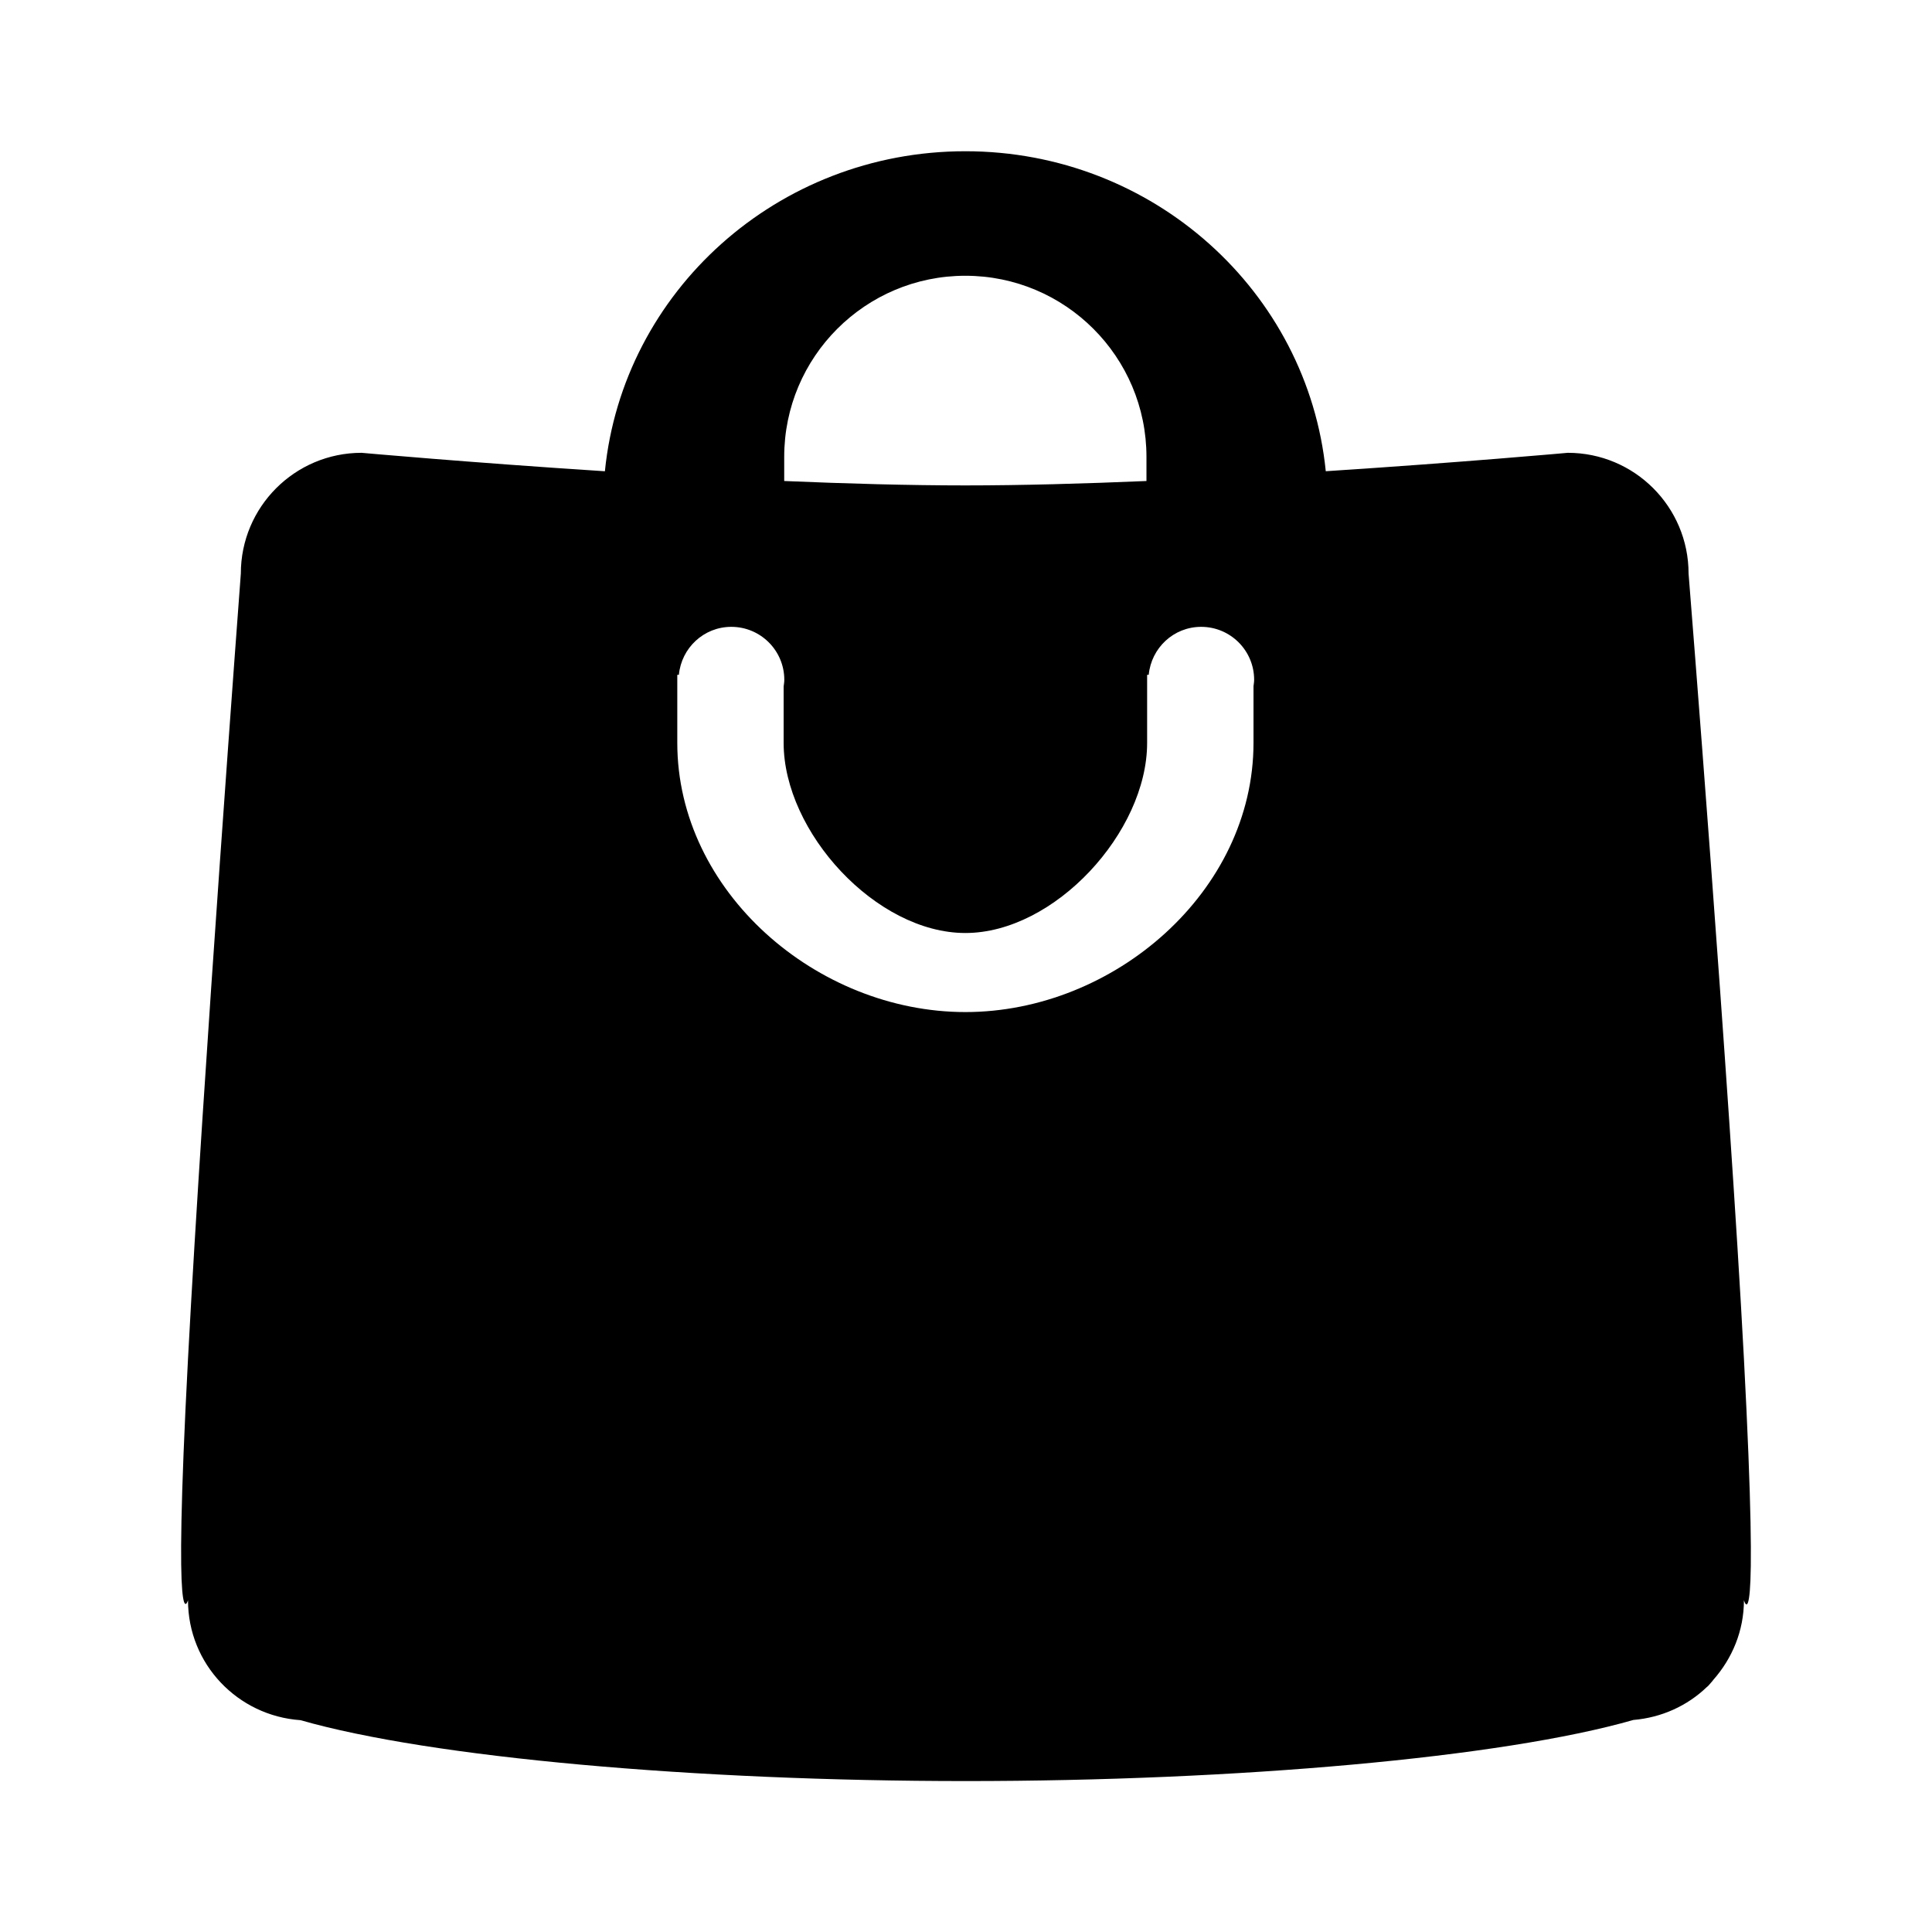<svg xmlns="http://www.w3.org/2000/svg" width="64" height="64" viewBox="0 0 64 64">
    <path d="M57.77,45.01C57.29,35.897,55.936,19,55.936,19c0-2.209-1.79-4-4-4
        c0,0-3.518,0.318-8.018,0.61c-0.598-5.95-5.715-10.6-11.94-10.6c-6.227,0-11.344,4.65-11.94,10.601
        C15.516,15.319,11.978,15,11.978,15c-2.209,0-4,1.791-4,4c0,0-1.264,16.781-1.75,26.01c-0.514,9.757,0,8,0,8
        c0,2.115,1.647,3.829,3.726,3.973C14.282,58.223,23.041,59,32.002,59c8.977,0,17.771-0.779,22.104-2.024
        c0.939-0.079,1.788-0.47,2.43-1.086c0.014-0.013,0.032-0.025,0.045-0.038c0.031-0.03,0.057-0.066,0.087-0.099
        c0.033-0.037,0.067-0.074,0.093-0.112c0.62-0.704,1.009-1.618,1.009-2.631C57.77,53.01,58.288,54.868,57.77,45.01z M25.978,15.135
        c0-3.313,2.687-6,6-6s6,2.687,6,6v0.799c-2.076,0.088-4.142,0.146-6,0.146c-1.857,0-3.922-0.058-6-0.146V15.135z M22.434,22.354
        h0.055c0.084-0.89,0.825-1.589,1.737-1.589c0.969,0,1.755,0.786,1.755,1.754c0,0.076-0.013,0.149-0.022,0.223v1.867
        c0,2.955,3.064,6.298,6.02,6.298s6.021-3.343,6.021-6.298v-2.255h0.053c0.085-0.89,0.825-1.589,1.737-1.589
        c0.97,0,1.755,0.786,1.755,1.754c0,0.073-0.013,0.143-0.021,0.213v1.876c0,4.925-4.618,8.918-9.544,8.918
        s-9.544-3.993-9.544-8.918V22.354z"/>
</svg>
